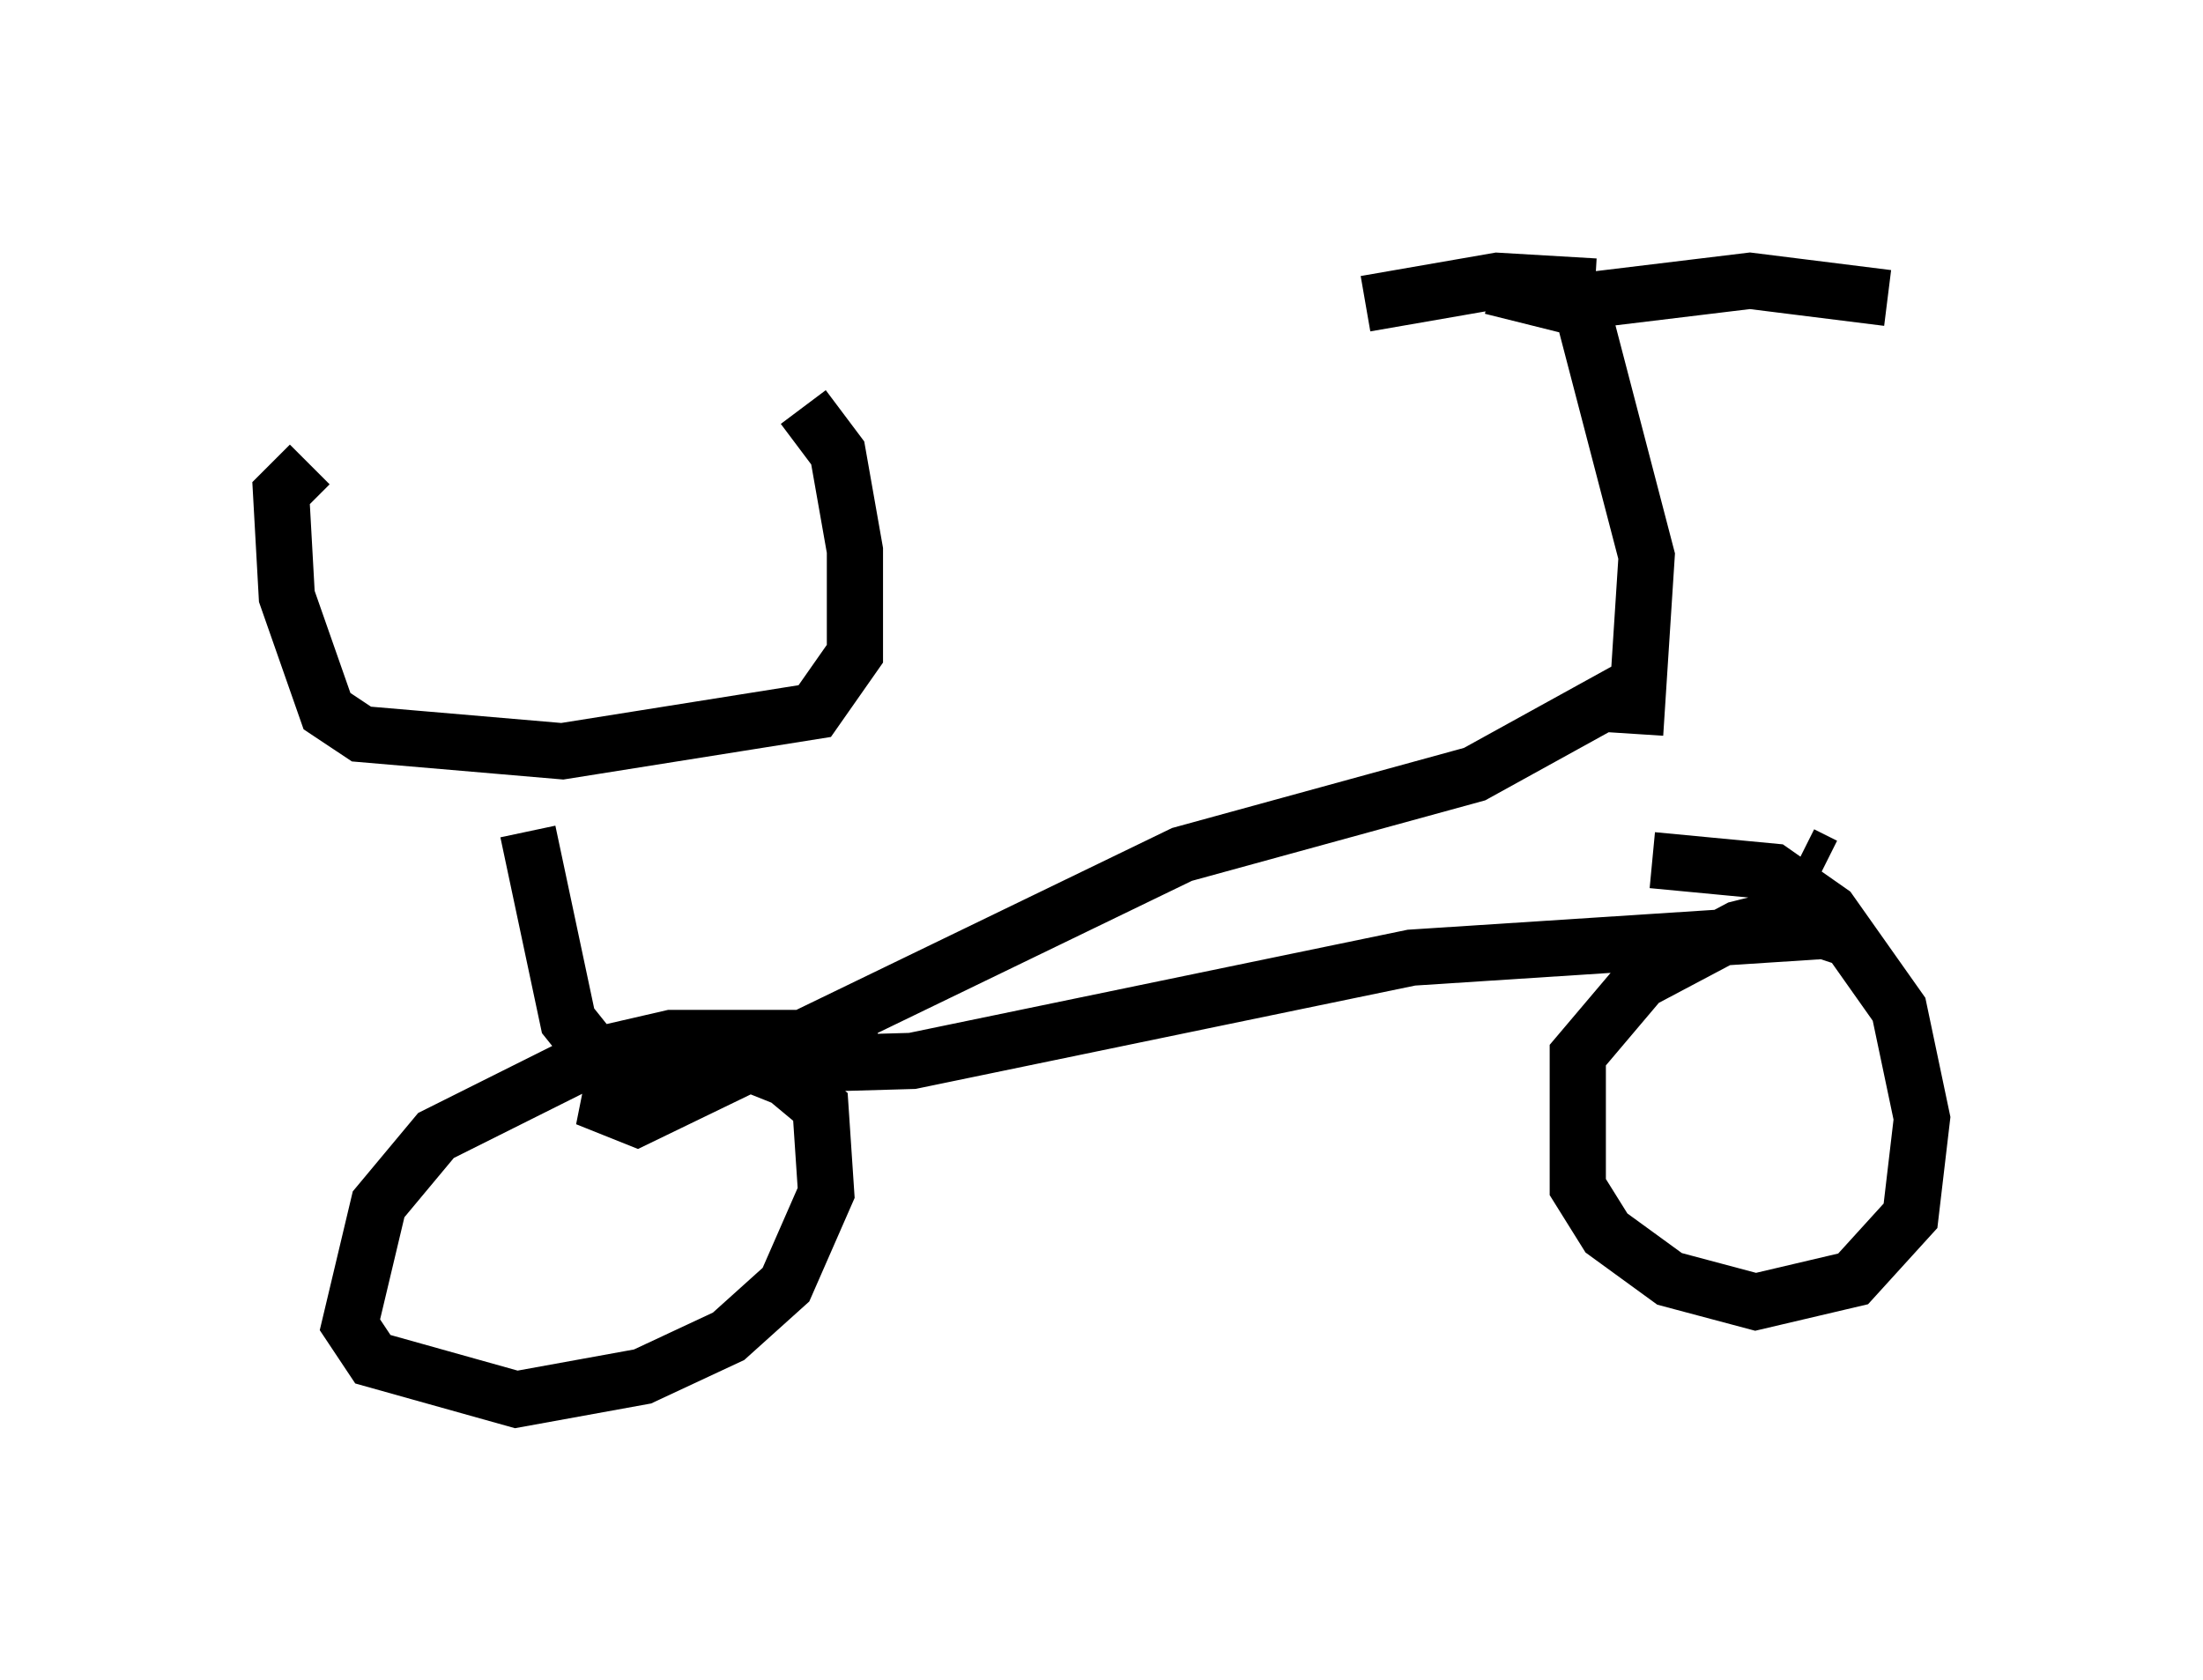 <?xml version="1.0" encoding="utf-8" ?>
<svg baseProfile="full" height="29.906" version="1.1" width="39.196" xmlns="http://www.w3.org/2000/svg" xmlns:ev="http://www.w3.org/2001/xml-events" xmlns:xlink="http://www.w3.org/1999/xlink"><defs /><rect fill="white" height="29.906" width="39.196" x="0" y="0" /><path d="M13.167, 6.633 m-7.656, 1.633 l-0.51, 0.51 0.102, 1.838 l0.715, 2.042 0.613, 0.408 l3.573, 0.306 4.492, -0.715 l0.715, -1.021 0.0, -1.838 l-0.306, -1.735 -0.613, -0.817 m-4.9, 7.554 l0.715, 3.369 0.817, 1.021 l-0.102, 0.51 0.51, 0.204 l9.698, -4.696 5.206, -1.429 l2.96, -1.633 m-17.048, 6.533 l0.51, 0.306 3.573, -0.102 l8.881, -1.838 7.861, -0.51 m-0.919, -1.327 l0.408, 0.204 m-3.369, -2.348 l0.204, -3.165 -1.225, -4.696 m0.306, -0.102 l-1.735, -0.102 -2.348, 0.408 m2.246, -0.306 l1.225, 0.306 3.369, -0.408 l2.45, 0.306 m-0.613, 11.433 l-1.225, -0.408 -0.817, 0.204 l-1.735, 0.919 -1.123, 1.327 l0.0, 2.348 0.51, 0.817 l1.123, 0.817 1.531, 0.408 l1.735, -0.408 1.021, -1.123 l0.204, -1.735 -0.408, -1.94 l-1.225, -1.735 -1.021, -0.715 l-2.144, -0.204 m-13.781, 3.165 l-3.675, 0.0 -1.327, 0.306 l-2.858, 1.429 -1.021, 1.225 l-0.51, 2.144 0.408, 0.613 l2.552, 0.715 2.246, -0.408 l1.531, -0.715 1.021, -0.919 l0.715, -1.633 -0.102, -1.531 l-0.613, -0.51 -1.021, -0.408 l-2.348, 0.102 " fill="none" stroke="black" stroke-width="1" /></svg>